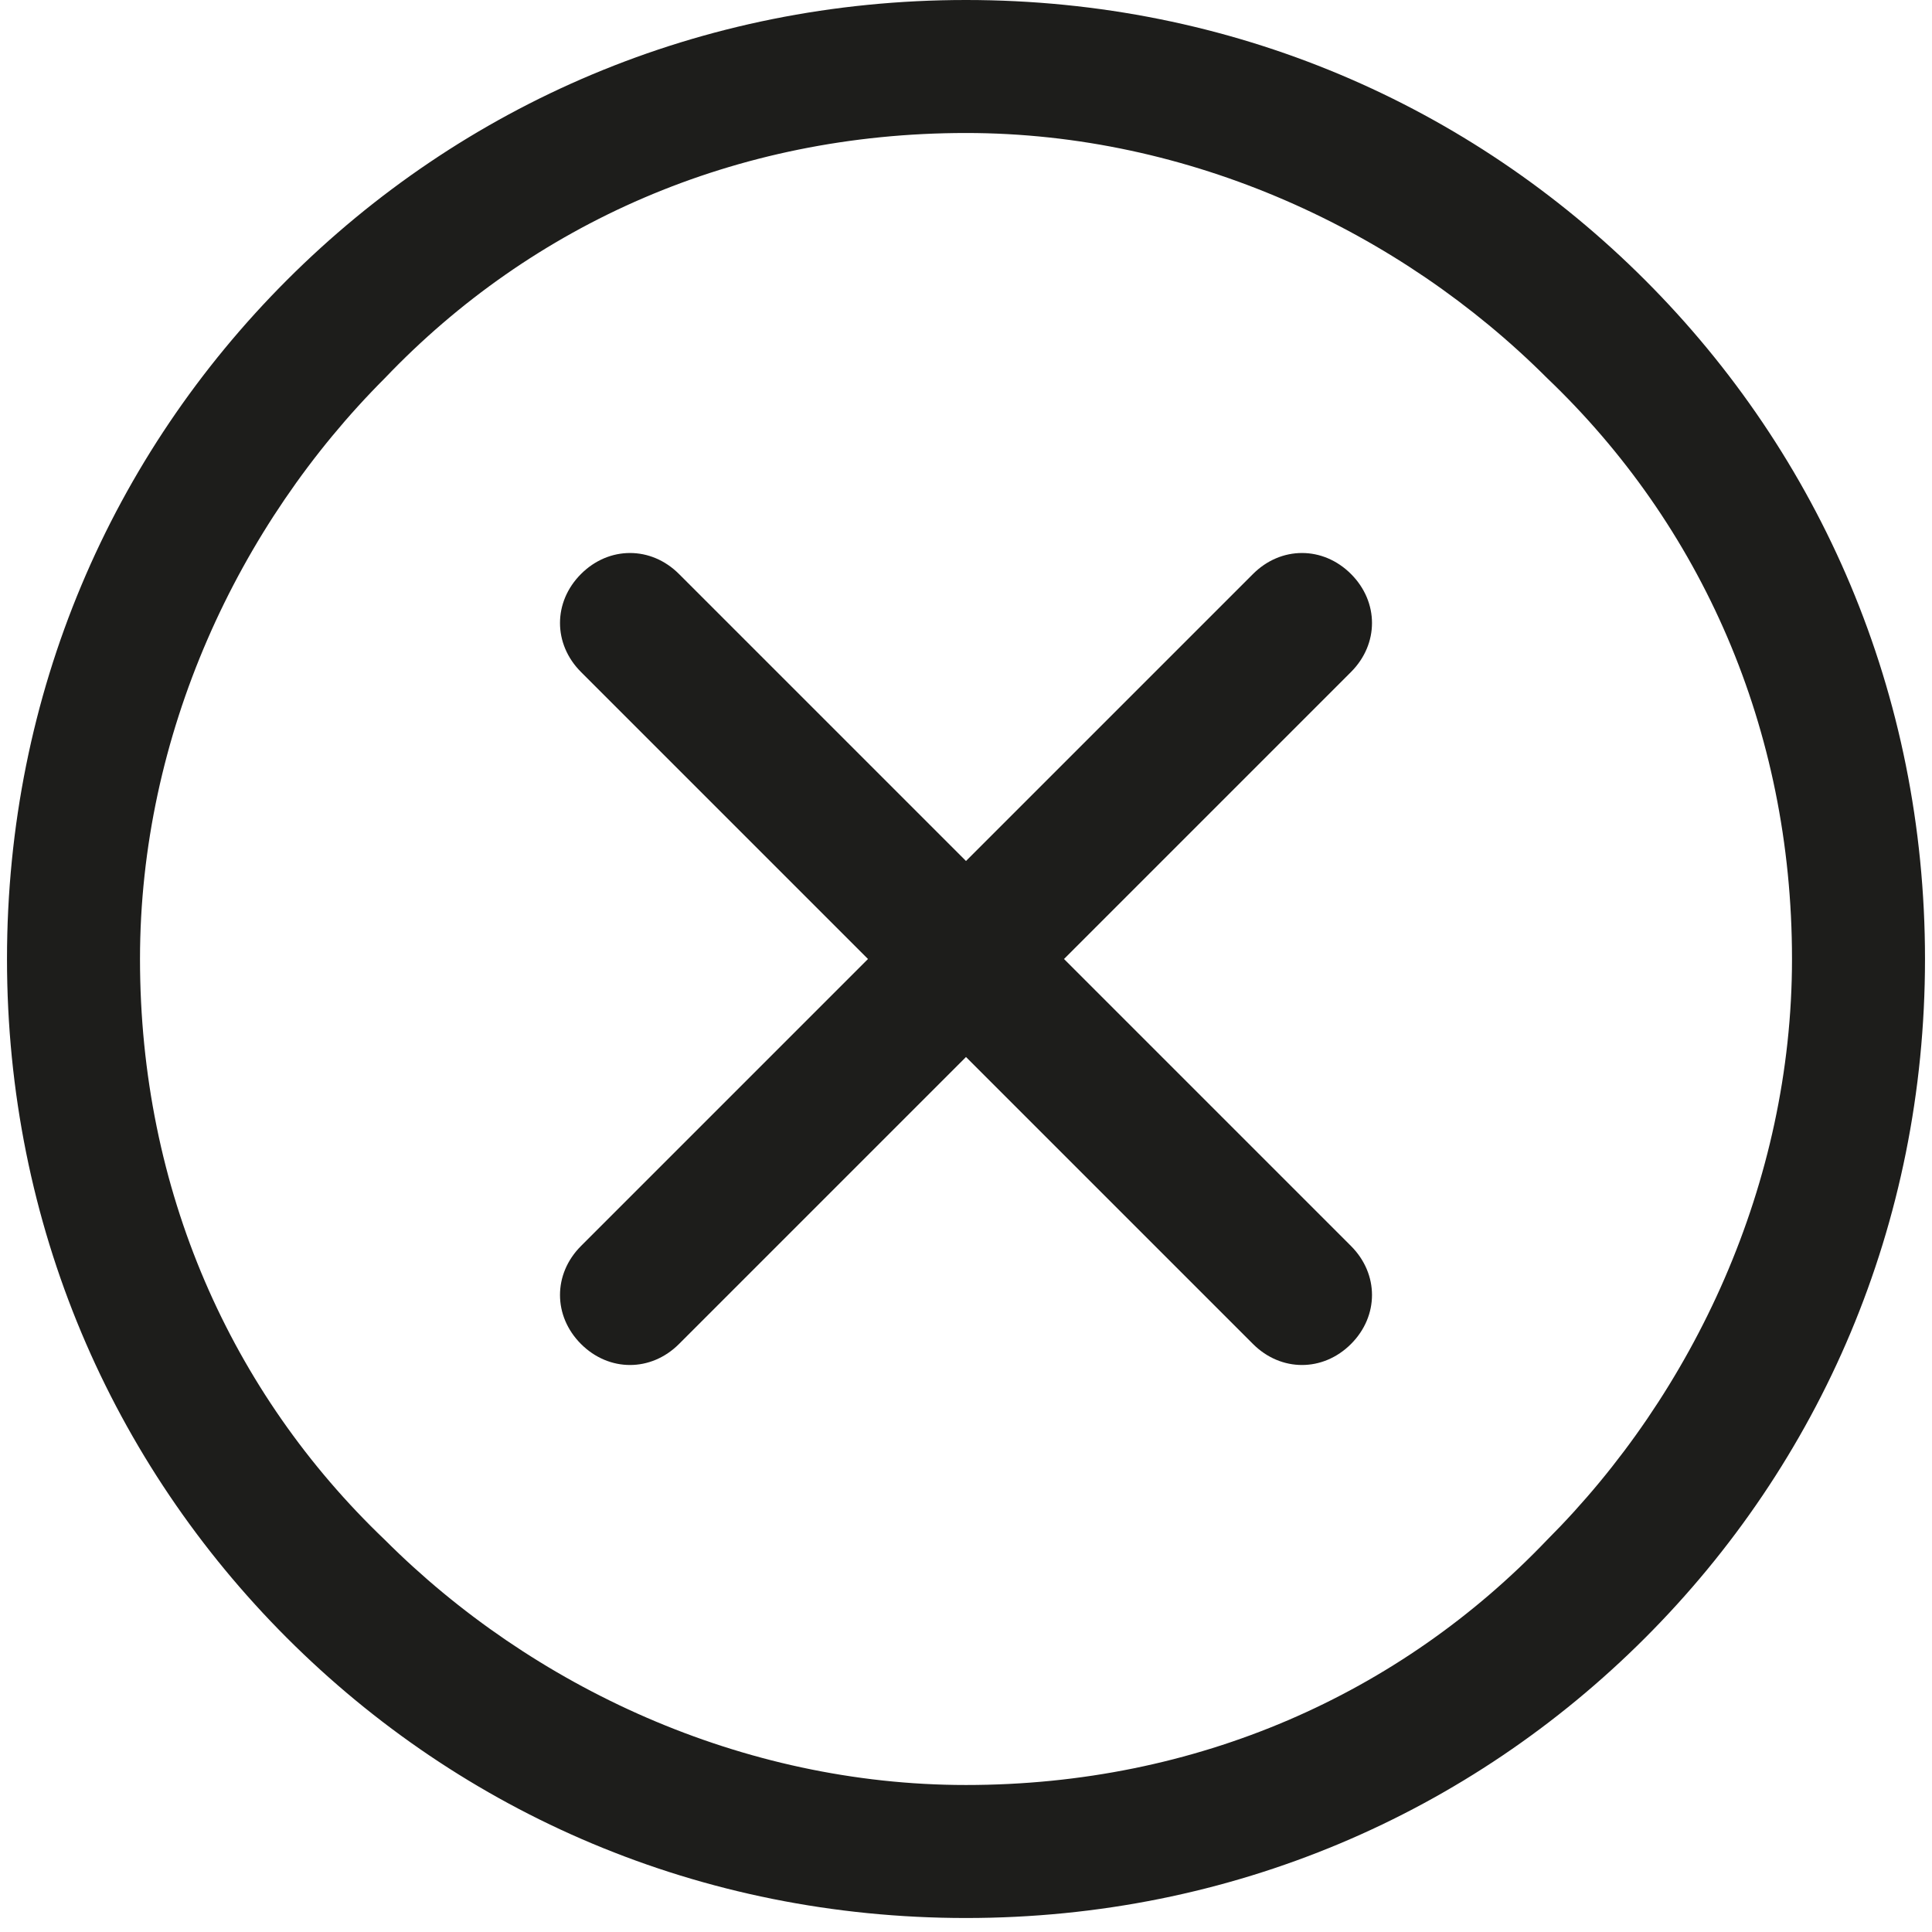 <?xml version="1.0" encoding="UTF-8"?>
<!DOCTYPE svg PUBLIC "-//W3C//DTD SVG 1.1//EN" "http://www.w3.org/Graphics/SVG/1.1/DTD/svg11.dtd">
<!-- Creator: CorelDRAW -->
<svg xmlns="http://www.w3.org/2000/svg" xml:space="preserve" width="10.583mm" height="10.583mm" style="shape-rendering:geometricPrecision; text-rendering:geometricPrecision; image-rendering:optimizeQuality; fill-rule:evenodd; clip-rule:evenodd"
viewBox="0 0 0.276 0.276"
 xmlns:xlink="http://www.w3.org/1999/xlink">
 <defs>
  <style type="text/css">
   <![CDATA[
    .fil0 {fill:none}
    .fil1 {fill:#1D1D1B;fill-rule:nonzero}
   ]]>
  </style>
 </defs>
 <g id="Слой_x0020_1">
  <g id="_124602712">
   <rect id="_123281792" class="fil0" width="0.276" height="0.276"/>
   <path id="_123615016" class="fil1" d="M0.097 0.192c-0.004,0.004 -0.01,0.004 -0.014,0 -0.004,-0.004 -0.004,-0.01 0,-0.014l0.041 -0.041 -0.041 -0.041c-0.004,-0.004 -0.004,-0.01 0,-0.014 0.004,-0.004 0.01,-0.004 0.014,0l0.041 0.041 0.041 -0.041c0.004,-0.004 0.01,-0.004 0.014,0 0.004,0.004 0.004,0.01 0,0.014l-0.041 0.041 0.041 0.041c0.004,0.004 0.004,0.01 0,0.014 -0.004,0.004 -0.01,0.004 -0.014,0l-0.041 -0.041 -0.041 0.041zm0.041 -0.192c0.038,0 0.072,0.015 0.097,0.04 0.025,0.025 0.04,0.059 0.04,0.097 0,0.038 -0.015,0.072 -0.04,0.097 -0.025,0.025 -0.059,0.04 -0.097,0.04 -0.038,0 -0.072,-0.015 -0.097,-0.04 -0.025,-0.025 -0.04,-0.059 -0.04,-0.097 0,-0.038 0.015,-0.072 0.04,-0.097 0.025,-0.025 0.059,-0.04 0.097,-0.04zm0.083 0.054c-0.021,-0.021 -0.051,-0.035 -0.083,-0.035 -0.033,0 -0.062,0.013 -0.083,0.035 -0.021,0.021 -0.035,0.051 -0.035,0.083 0,0.033 0.013,0.062 0.035,0.083 0.021,0.021 0.051,0.035 0.083,0.035 0.033,0 0.062,-0.013 0.083,-0.035 0.021,-0.021 0.035,-0.051 0.035,-0.083 0,-0.033 -0.013,-0.062 -0.035,-0.083z"/>
  </g>
 </g>
</svg>
